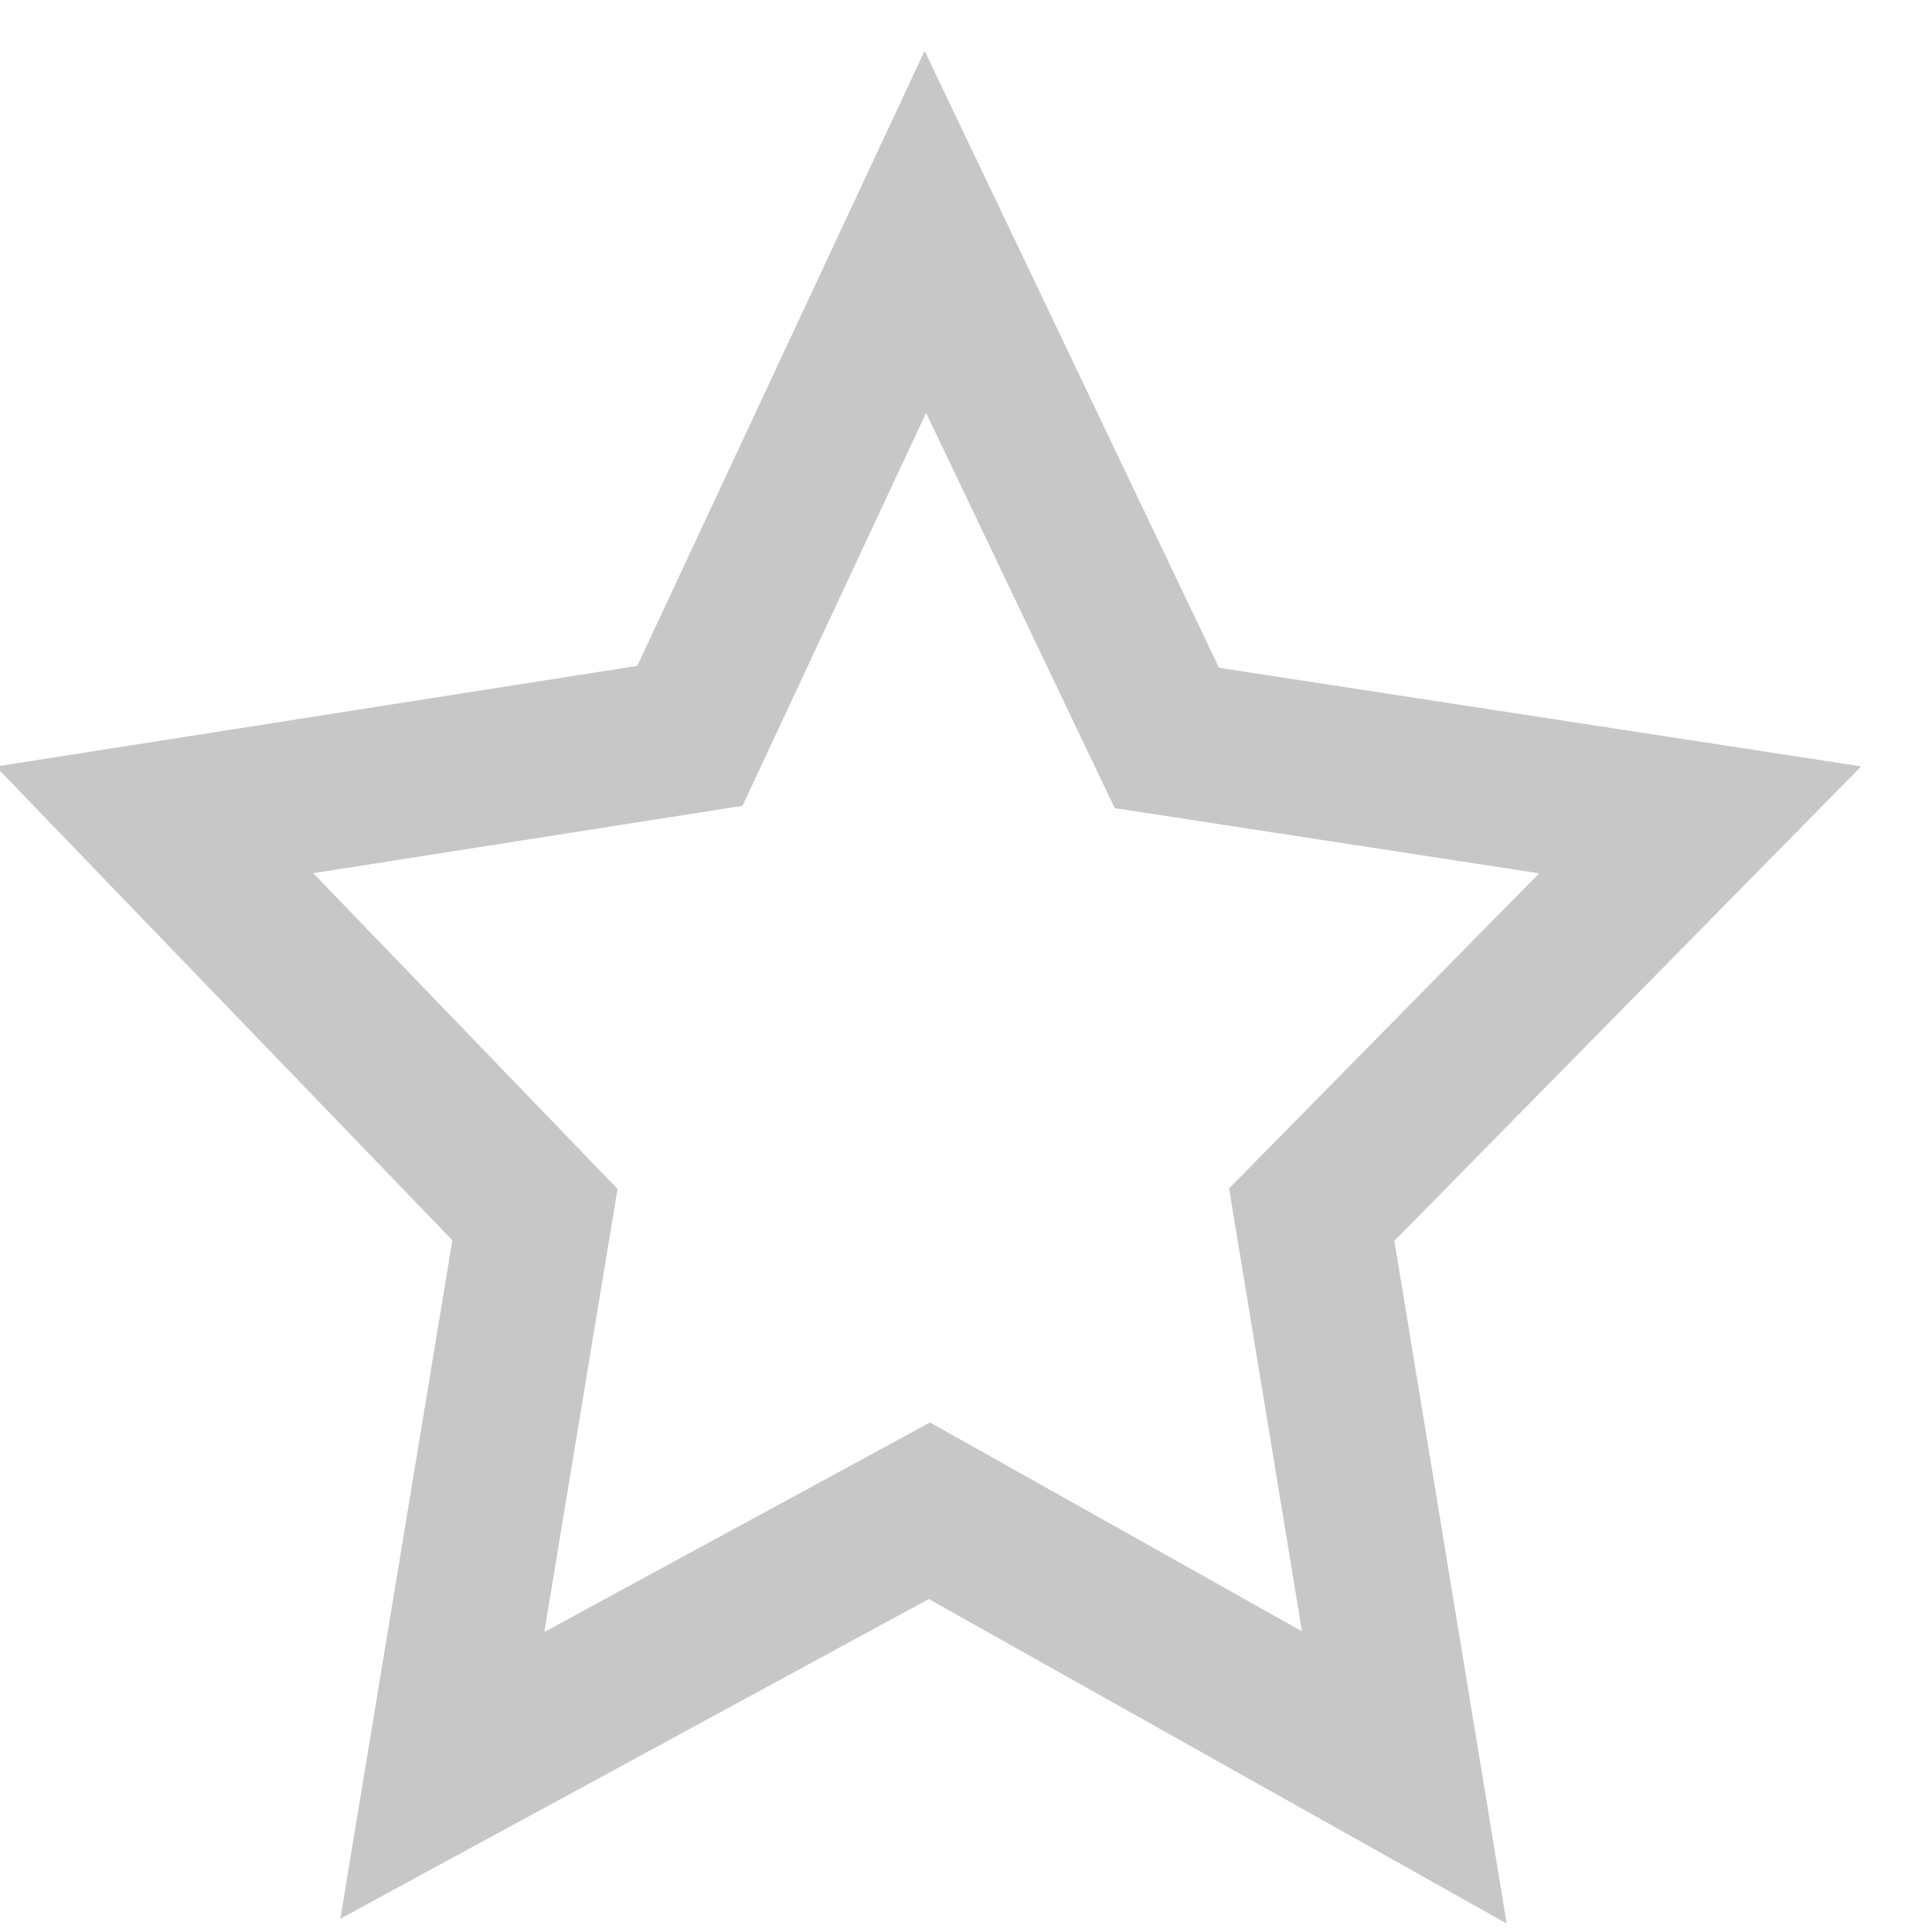 
<svg width="25px" height="25px" viewBox="0 0 25 25" version="1.1" xmlns="http://www.w3.org/2000/svg" xmlns:xlink="http://www.w3.org/1999/xlink">
    <!-- Generator: Sketch 51 (57462) - http://www.bohemiancoding.com/sketch -->
    <desc>Created with Sketch.</desc>
    <defs></defs>
    <g id="Symbols" stroke="none" stroke-width="1" fill="none" fill-rule="evenodd">
        <g id="star" transform="translate(2, 3)" stroke="#C7C7C7" stroke-width="2">
            <polygon id="Path-239-Copy-4" points="3.724 19.973 10.026 16.549 16.172 20 14.974 12.717 20 7.609 13.099 6.549 9.974 0 6.927 6.522 0 7.609 4.922 12.717"></polygon>
        </g>
    </g>
</svg>